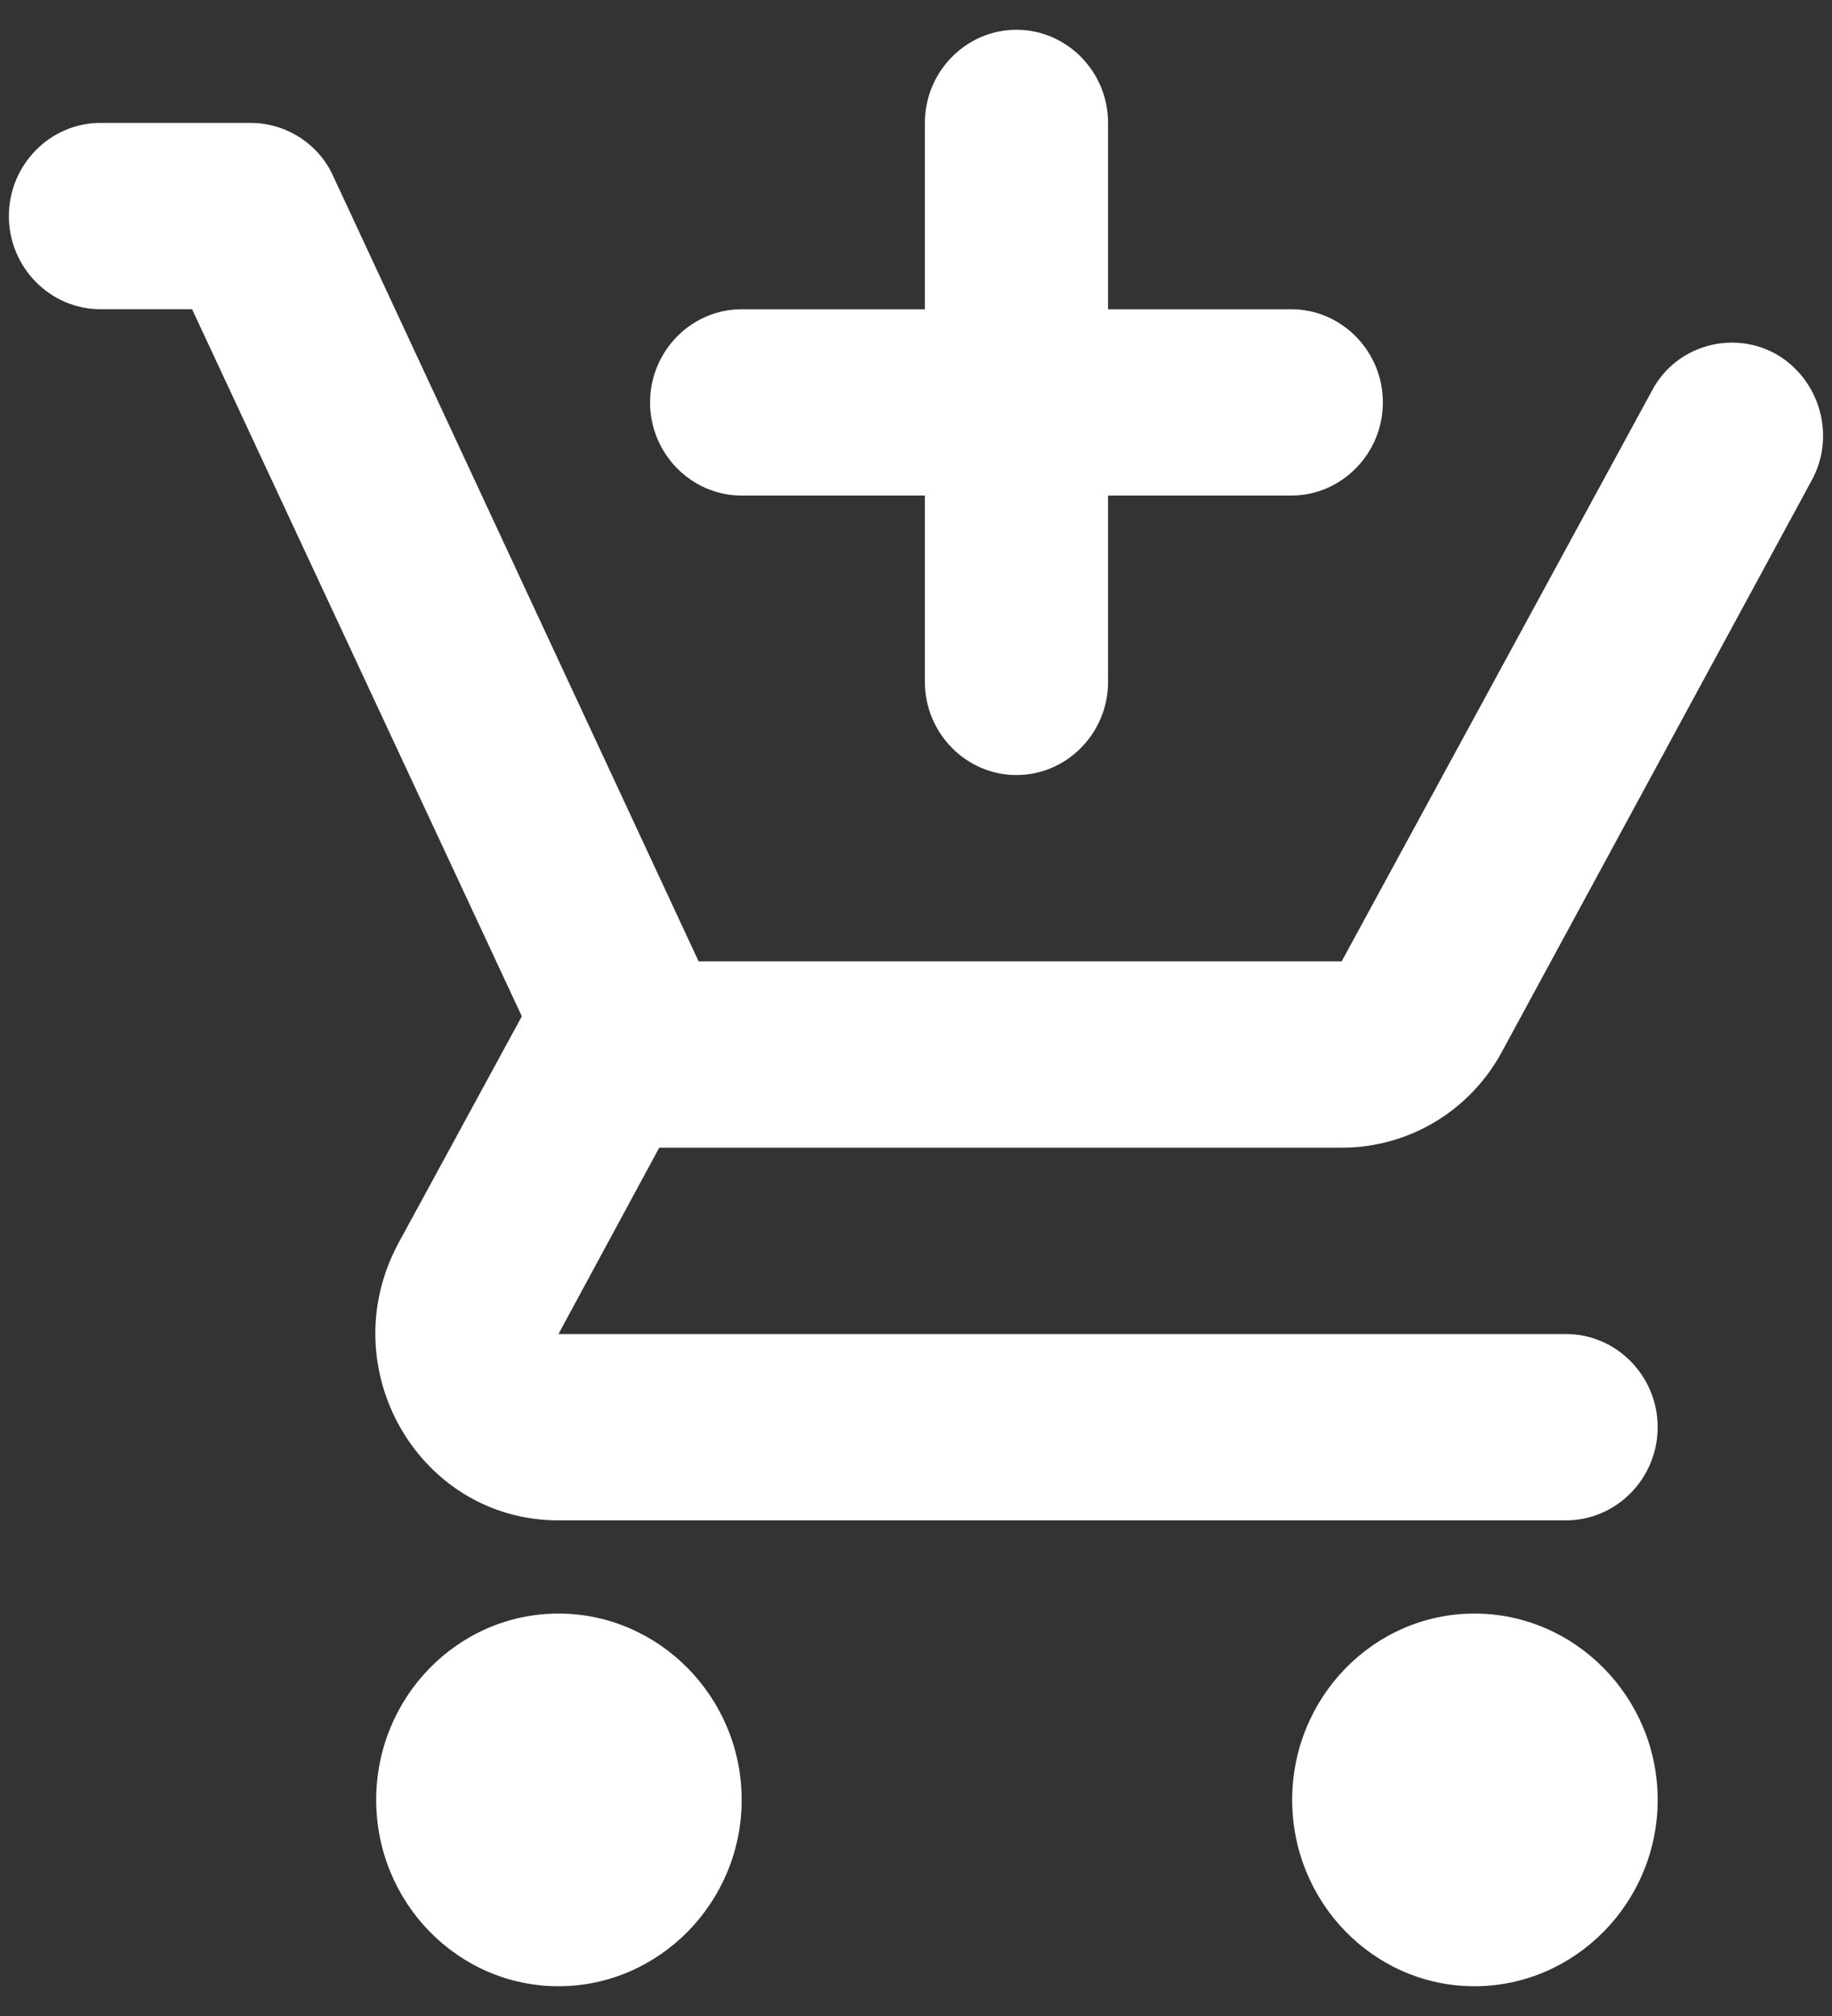 <svg width="50" height="55" viewBox="0 0 50 55" fill="none" xmlns="http://www.w3.org/2000/svg">
    <rect x="0" y="0" width="50" height="55" fill="#333333" stroke="none"/>
    <path fill-rule="evenodd" clip-rule="evenodd" d="M30.242 18.603C30.242 20.001 29.117 21.145 27.742 21.145C26.367 21.145 25.242 20.001 25.242 18.603V13.52H20.242C18.867 13.52 17.742 12.376 17.742 10.978C17.742 9.58 18.867 8.437 20.242 8.437H25.242V3.353C25.242 1.955 26.367 0.812 27.742 0.812C29.117 0.812 30.242 1.955 30.242 3.353V8.437H35.242C36.617 8.437 37.742 9.58 37.742 10.978C37.742 12.376 36.617 13.52 35.242 13.52H30.242V18.603ZM10.267 49.104C10.267 46.308 12.492 44.021 15.242 44.021C17.992 44.021 20.242 46.308 20.242 49.104C20.242 51.9 17.992 54.188 15.242 54.188C12.492 54.188 10.267 51.9 10.267 49.104ZM40.242 44.021C37.492 44.021 35.267 46.308 35.267 49.104C35.267 51.9 37.492 54.188 40.242 54.188C42.992 54.188 45.242 51.9 45.242 49.104C45.242 46.308 42.992 44.021 40.242 44.021ZM36.617 31.311H17.992L15.242 36.395H42.742C44.117 36.395 45.242 37.538 45.242 38.936C45.242 40.334 44.117 41.478 42.742 41.478H15.242C11.442 41.478 9.042 37.335 10.867 33.929L14.242 27.727L5.242 8.436H2.742C1.367 8.436 0.242 7.293 0.242 5.895C0.242 4.497 1.367 3.353 2.742 3.353H6.842C7.792 3.353 8.692 3.912 9.092 4.802L19.067 26.228H36.617L45.092 10.648C45.742 9.428 47.267 8.995 48.467 9.656C49.667 10.342 50.117 11.893 49.442 13.113L40.992 28.693C40.142 30.269 38.492 31.311 36.617 31.311Z" fill="white"/>
</svg>